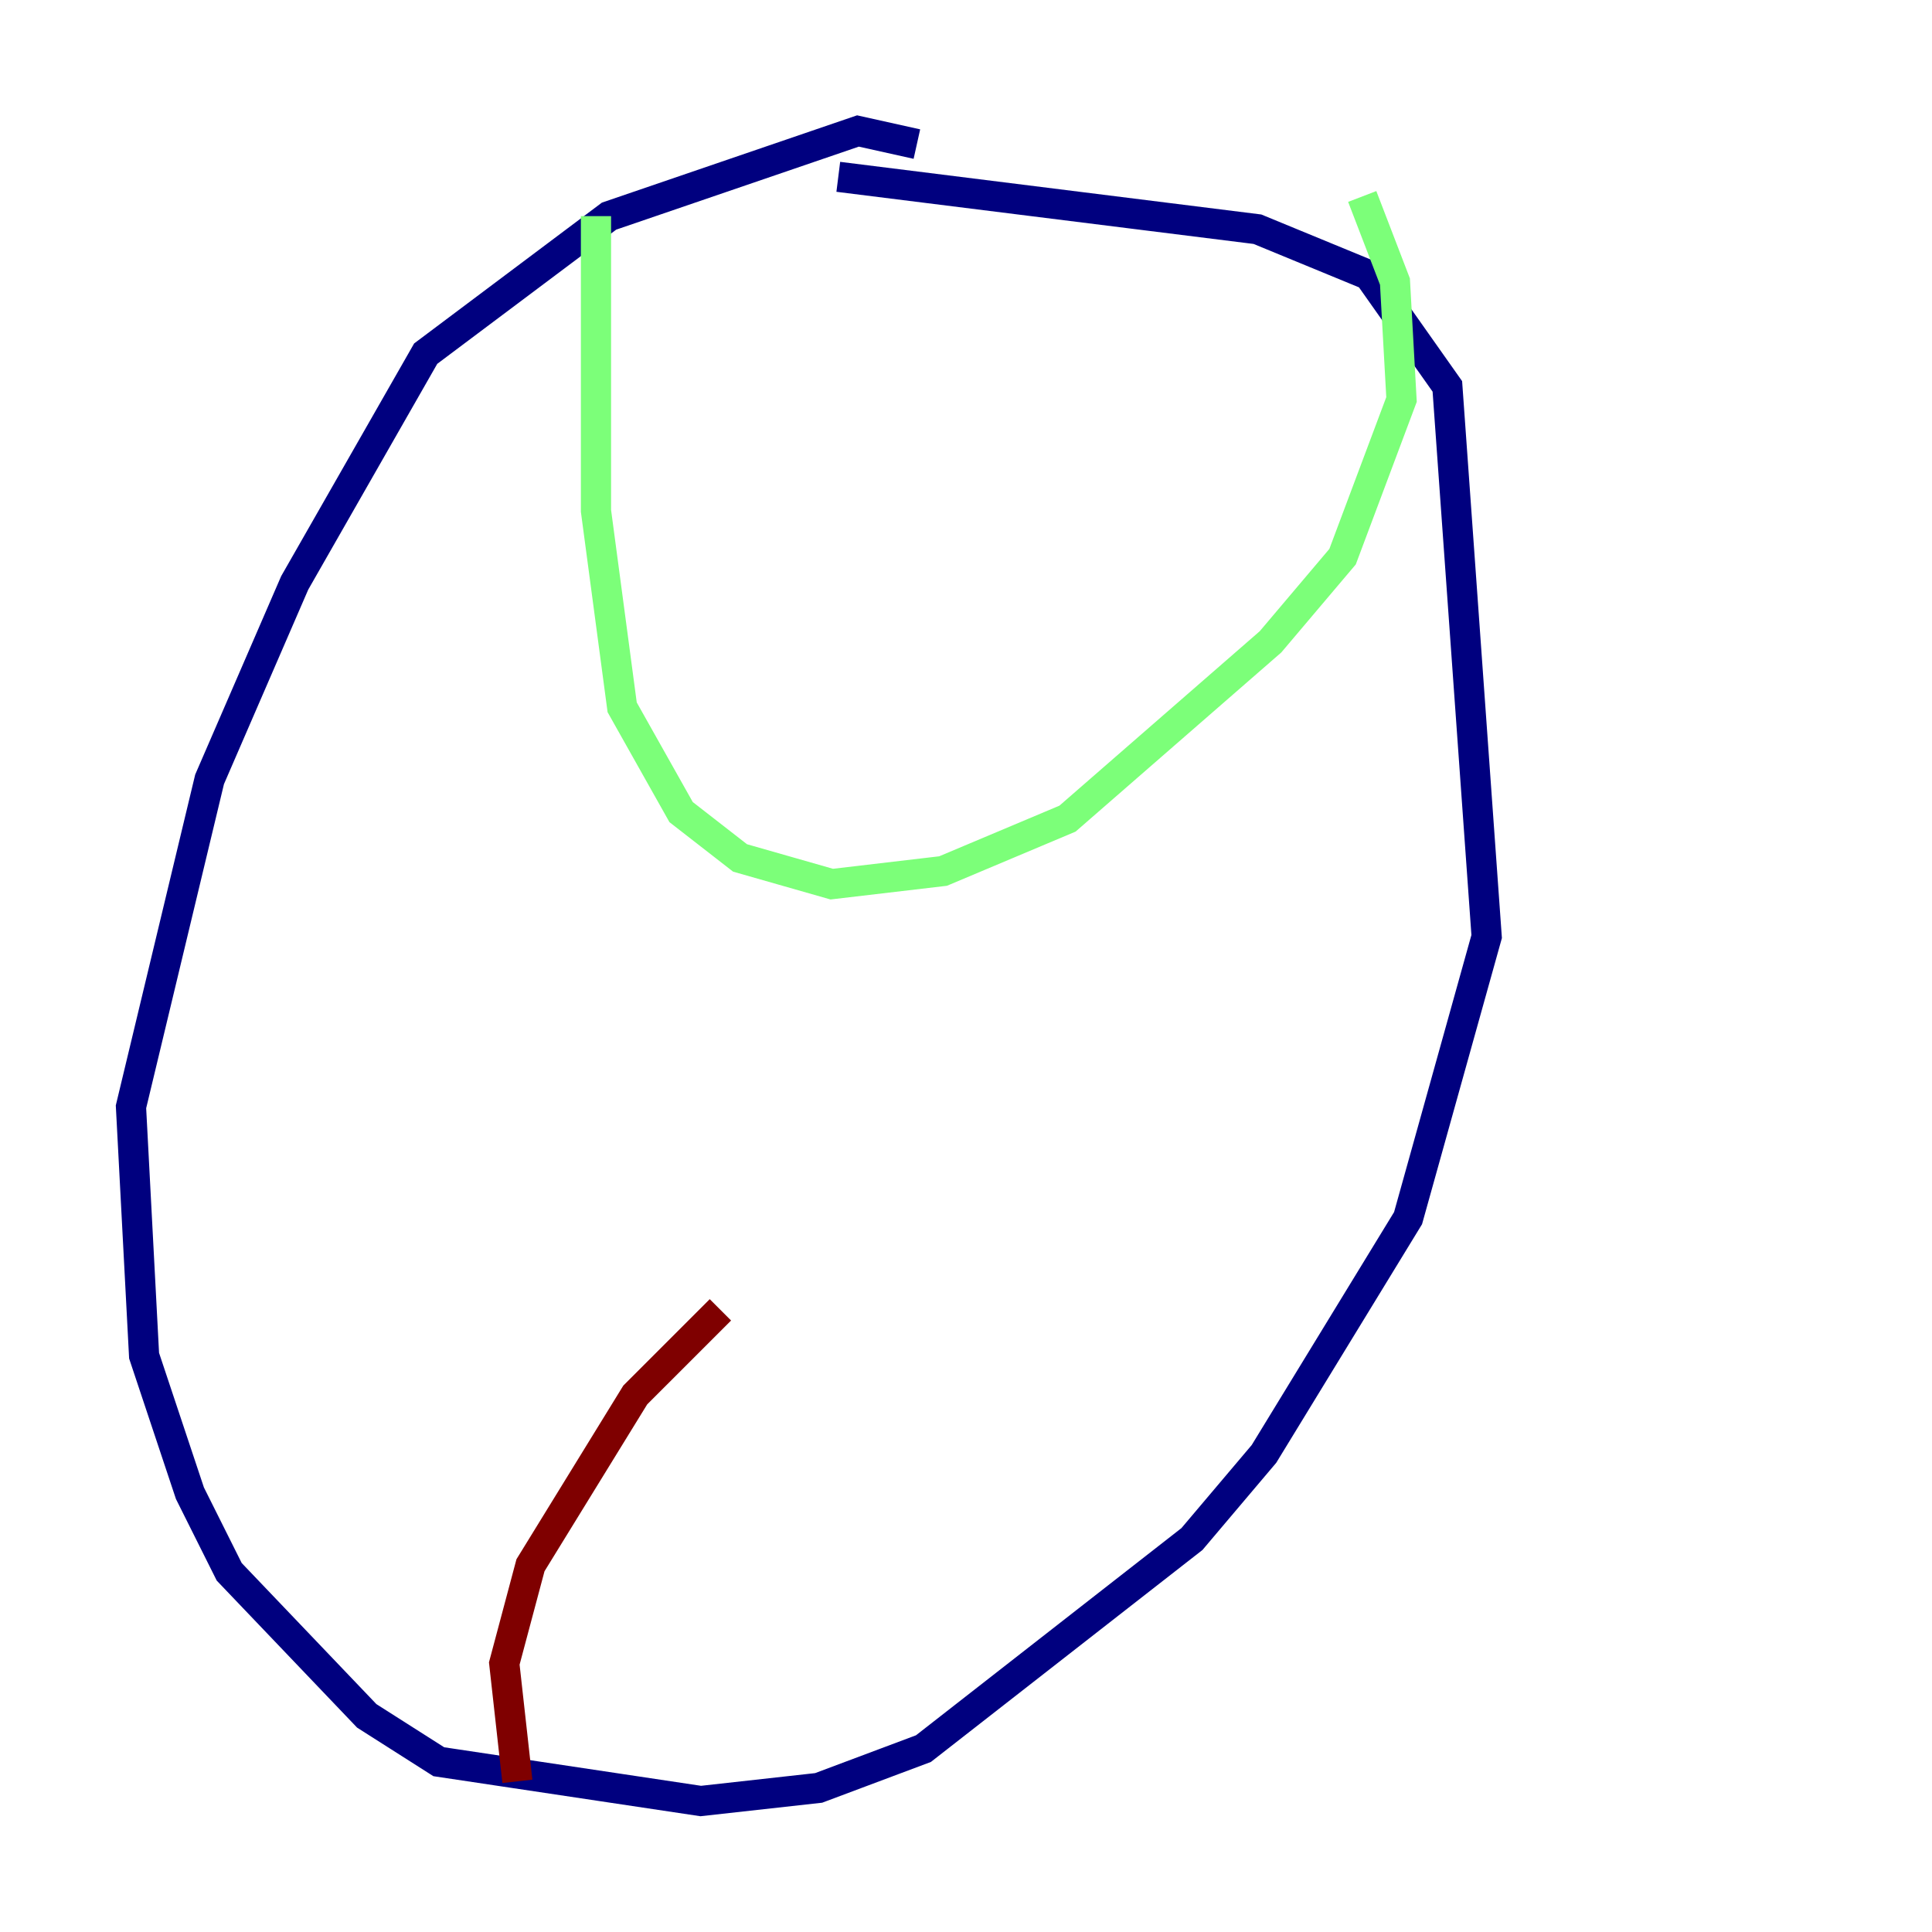 <?xml version="1.0" encoding="utf-8" ?>
<svg baseProfile="tiny" height="128" version="1.2" viewBox="0,0,128,128" width="128" xmlns="http://www.w3.org/2000/svg" xmlns:ev="http://www.w3.org/2001/xml-events" xmlns:xlink="http://www.w3.org/1999/xlink"><defs /><polyline fill="none" points="60.746,9.546 56.841,8.678 40.352,14.319 28.203,23.43 19.525,38.617 13.885,51.634 8.678,73.329 9.546,89.817 12.583,98.929 15.186,104.136 24.298,113.681 29.071,116.719 46.427,119.322 54.237,118.454 61.18,115.851 78.969,101.966 83.742,96.325 93.288,80.705 98.495,62.047 95.891,25.6 90.685,18.224 83.308,15.186 55.539,11.715" stroke="#00007f" stroke-width="2" /><polyline fill="none" points="39.485,14.319 39.485,33.844 41.22,46.861 45.125,53.803 49.031,56.841 55.105,58.576 62.481,57.709 70.725,54.237 84.176,42.522 88.949,36.881 92.854,26.468 92.42,18.658 90.251,13.017" stroke="#7cff79" stroke-width="2" /><polyline fill="none" points="34.278,118.02 33.41,110.21 35.146,103.702 42.088,92.42 47.729,86.78" stroke="#7f0000" stroke-width="2" /></svg>